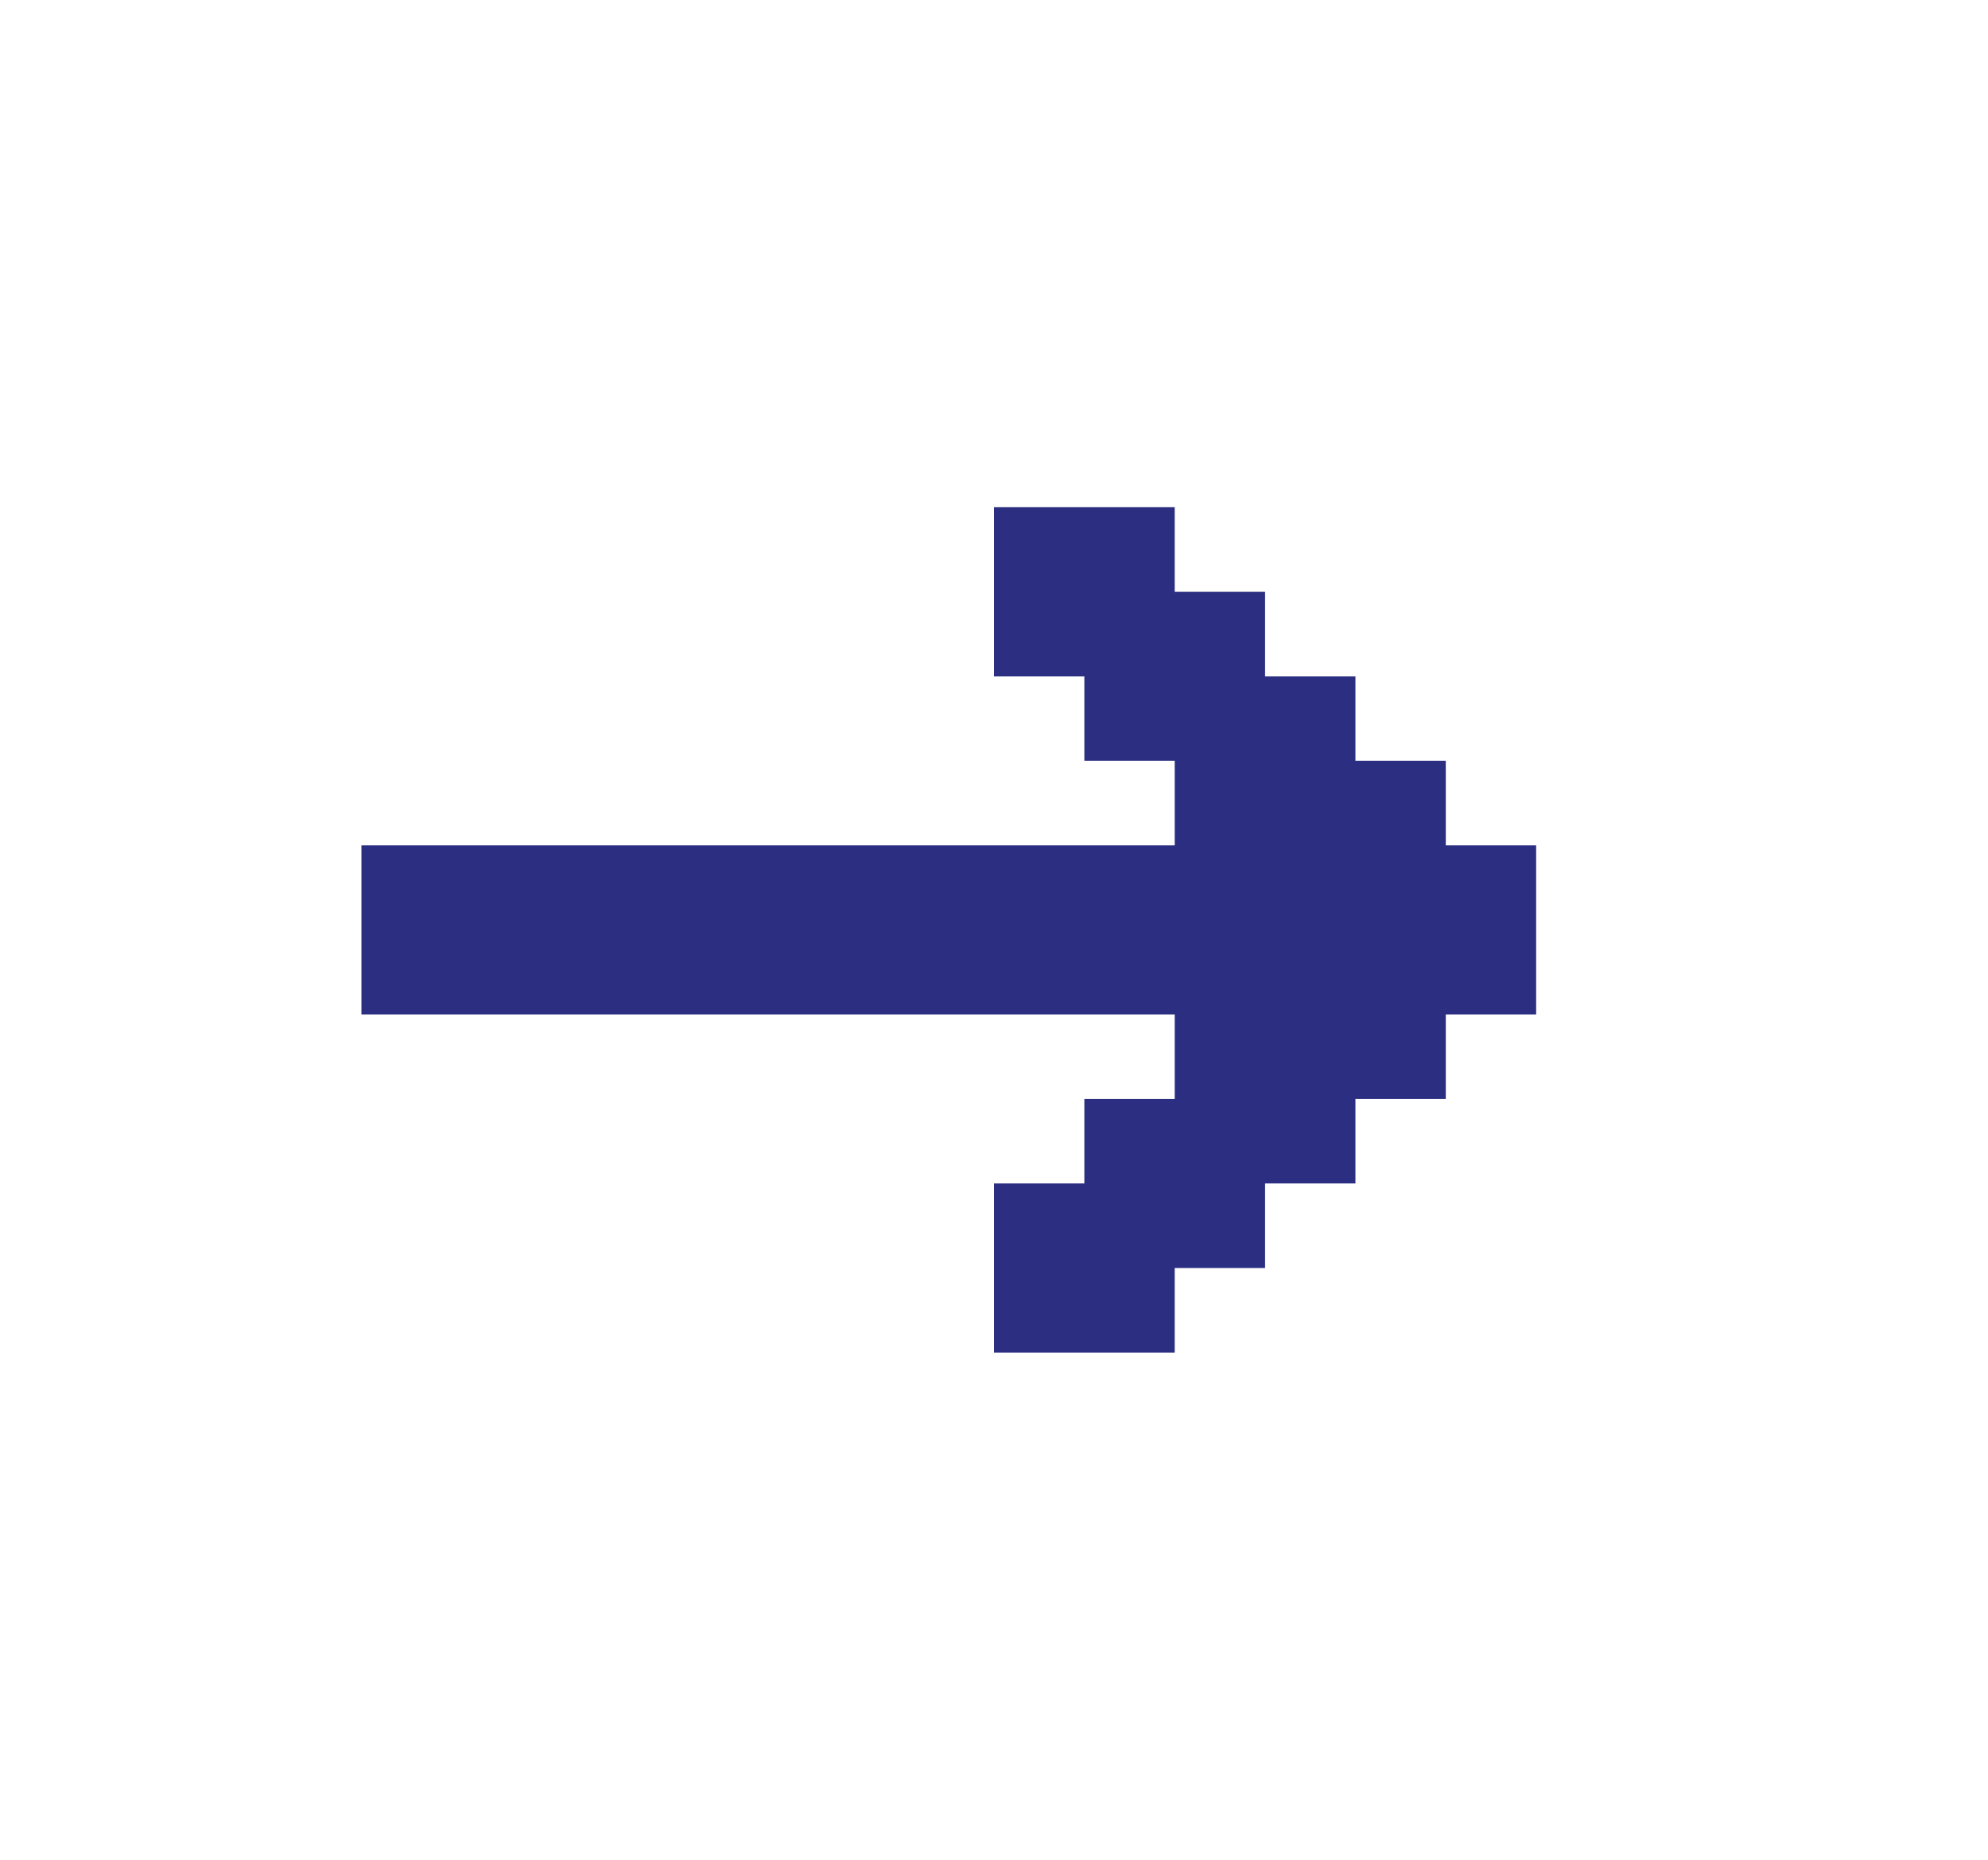 <svg width="31" height="29" viewBox="0 0 31 29" fill="none" xmlns="http://www.w3.org/2000/svg">
<path d="M23.954 13.182V15.818H22.545V17.136H21.136V18.454H19.727V19.773H18.318V21.091H15.5V18.454H16.909V17.136H18.318V15.818H5.636V13.182H18.318V11.864H16.909V10.546H15.5V7.909H18.318V9.227H19.727V10.546H21.136V11.864H22.545V13.182" fill="#2C2F81"/>
</svg>
